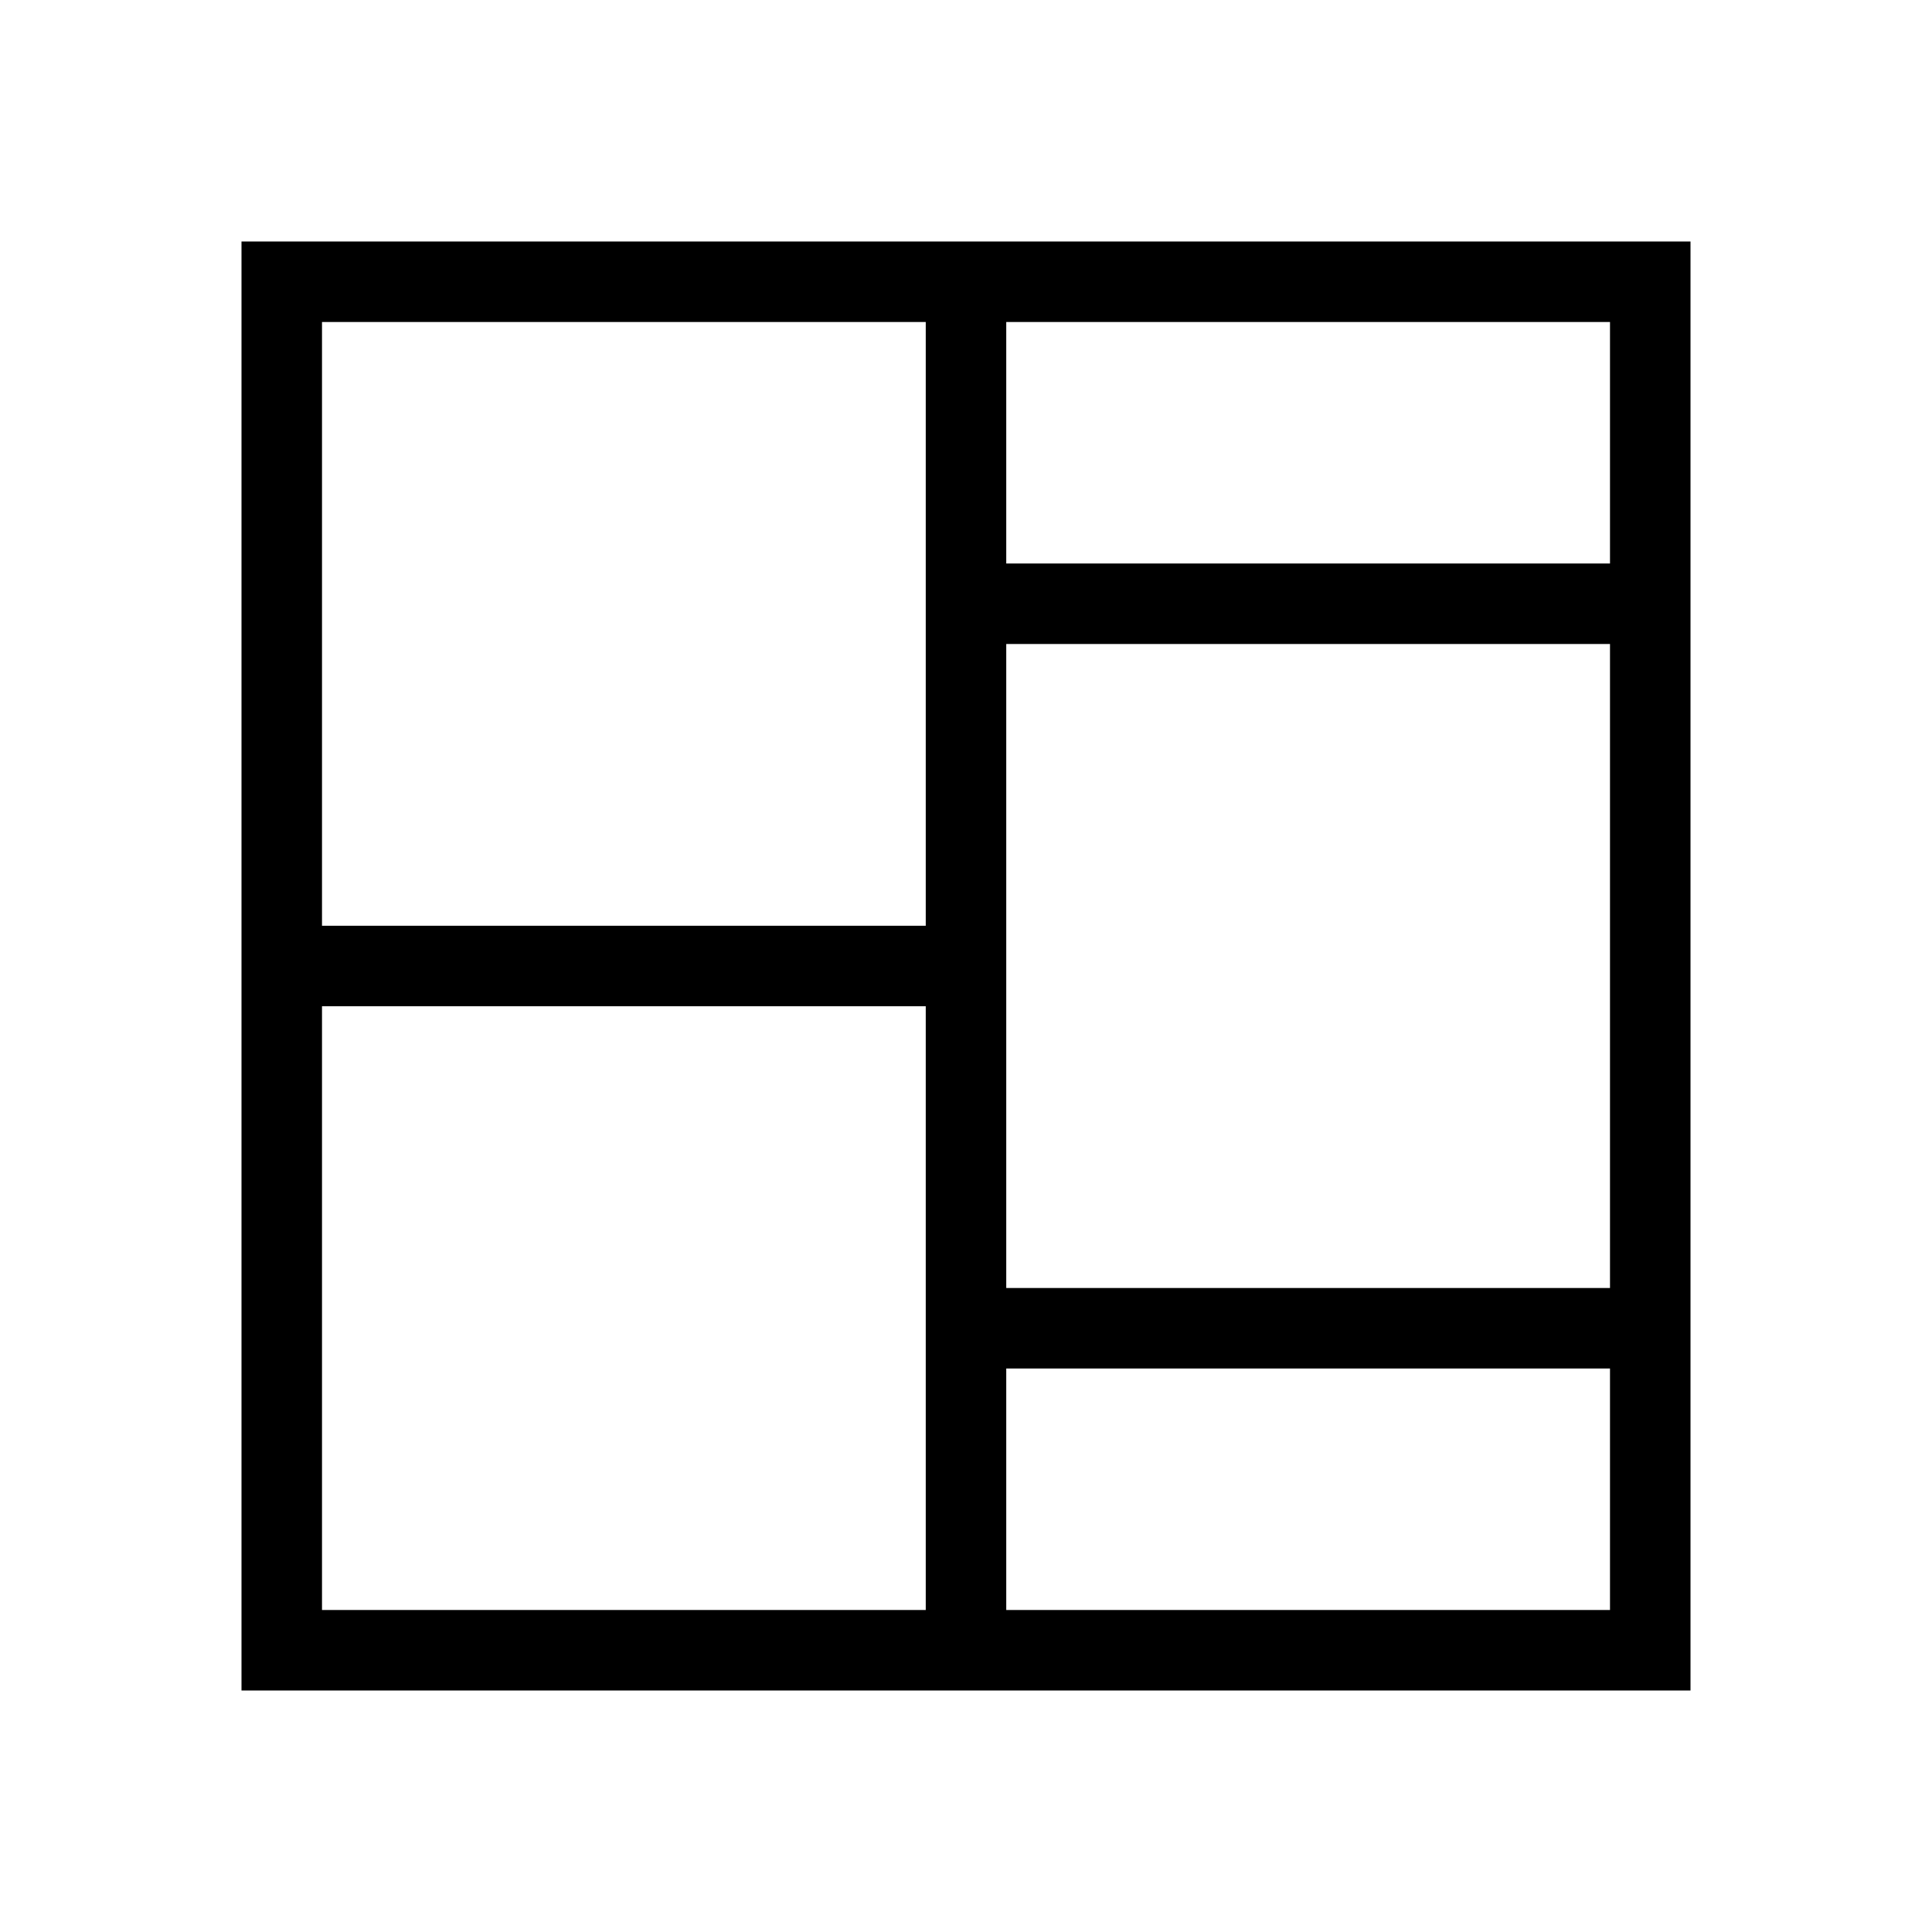 <svg xmlns="http://www.w3.org/2000/svg" viewBox="0 0 24 24">
<path d="M3,3h18v18H3V3z M12.5,7H20V4h-7.5V7z M12.5,16H20V8h-7.5V16z M12.5,20H20v-3h-7.5V20z M4,11.5h7.5V4H4V11.5z M4,20h7.5
	v-7.5H4V20z"/>
</svg>
